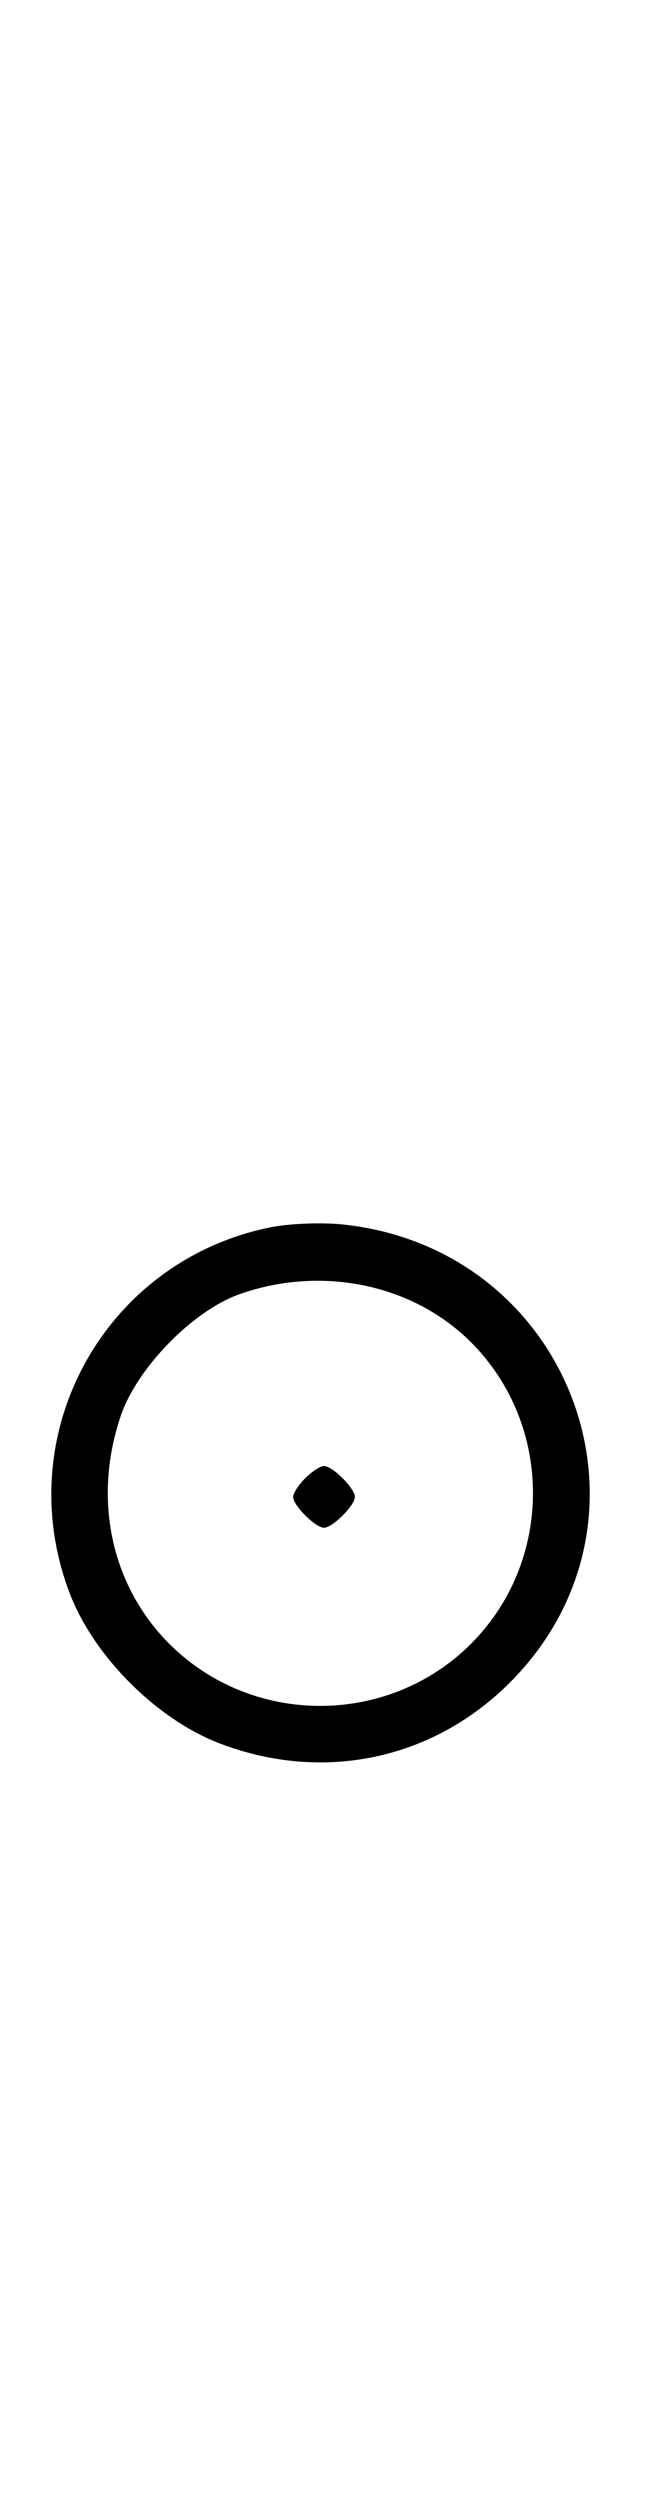 <svg xmlns="http://www.w3.org/2000/svg" width="84" height="324" viewBox="0 0 84 324" version="1.1">
	<path d="M 35.045 159.064 C 13.497 163.427, 1.173 185.901, 9.037 206.493 C 12.164 214.680, 20.320 222.836, 28.507 225.963 C 41.863 231.064, 56.079 228.081, 66.080 218.080 C 87.084 197.076, 74.303 161.904, 44.500 158.699 C 41.750 158.403, 37.495 158.567, 35.045 159.064 M 31.054 167.728 C 25.018 169.859, 17.781 177.260, 15.667 183.463 C 11.995 194.241, 14.382 205.477, 21.952 213.048 C 32.673 223.769, 50.327 223.769, 61.048 213.048 C 71.769 202.327, 71.769 184.673, 61.048 173.952 C 53.519 166.424, 41.696 163.970, 31.054 167.728 M 39.571 191.571 C 38.707 192.436, 38 193.529, 38 194 C 38 195.111, 40.889 198, 42 198 C 43.111 198, 46 195.111, 46 194 C 46 192.889, 43.111 190, 42 190 C 41.529 190, 40.436 190.707, 39.571 191.571 " stroke="none" fill="black" fill-rule="evenodd"/>
</svg>